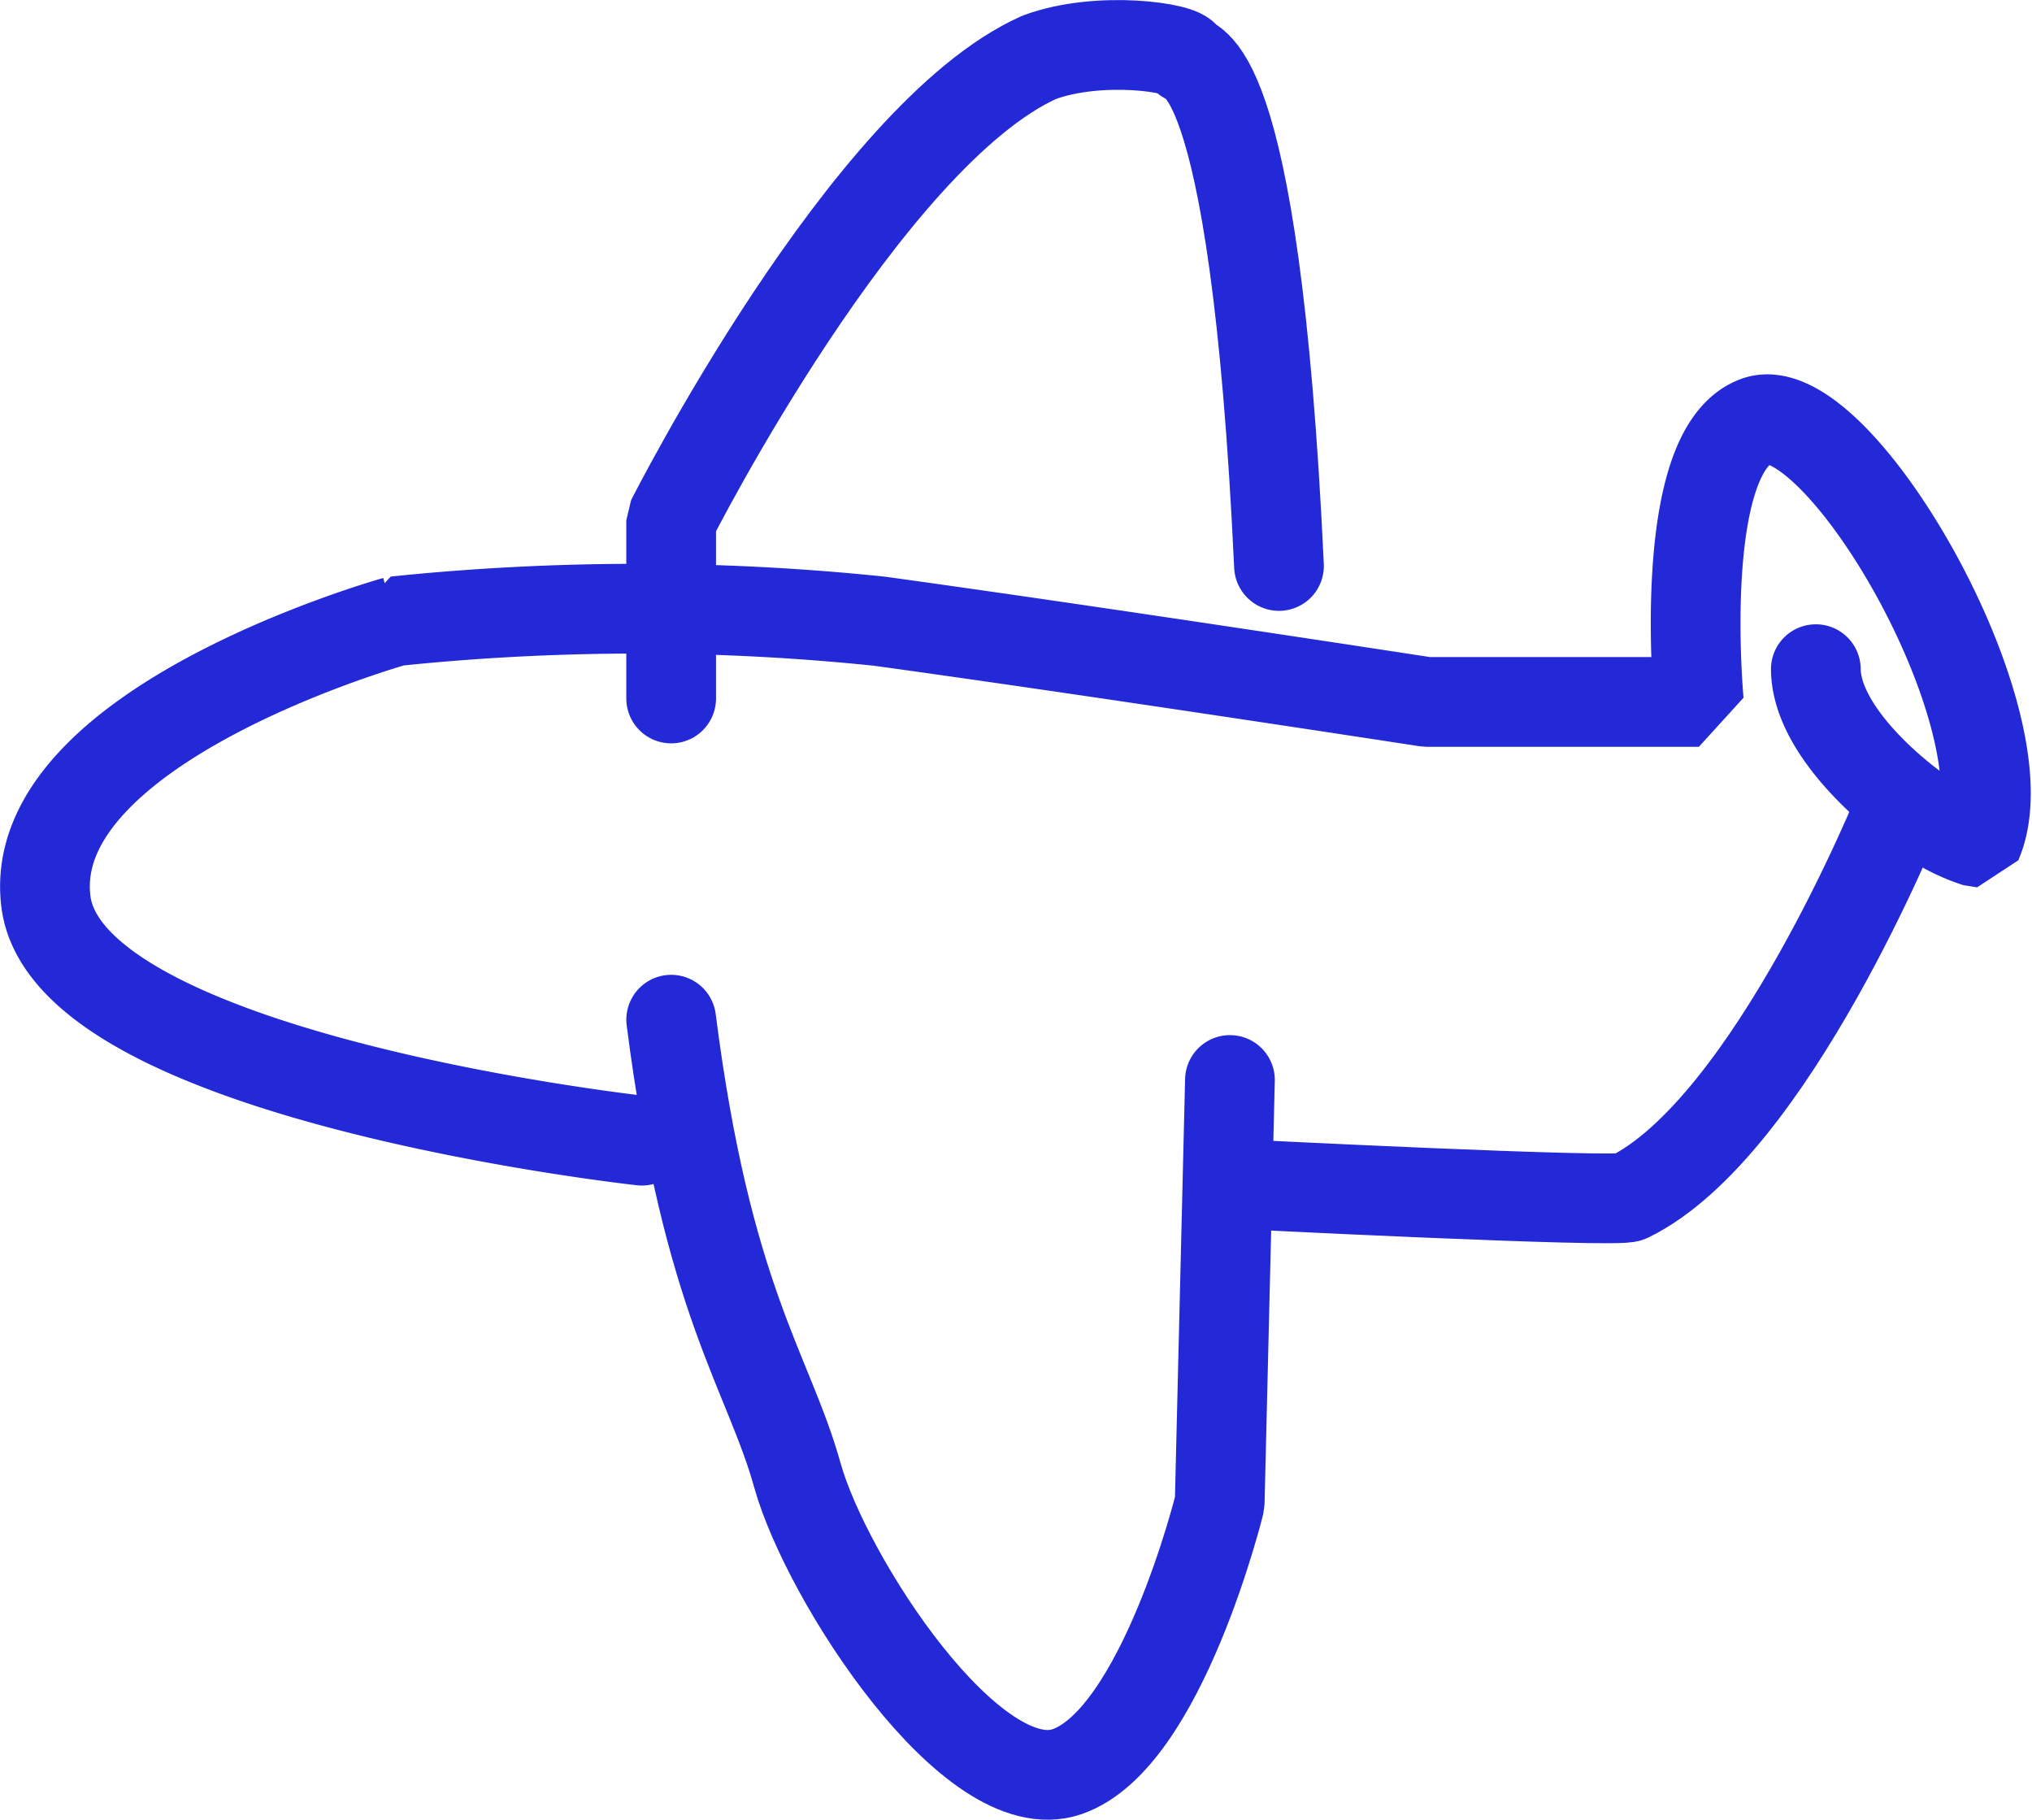 <svg xmlns="http://www.w3.org/2000/svg" width="67.943" height="60.854" viewBox="0 0 67.943 60.854">
  <g id="doodle-airplane" transform="translate(-1509.406 -414.111)">
    <path id="Path_56" data-name="Path 56" d="M13432.869,476.322s-19.2-2.1-19.928-8,11.684-9.368,11.684-9.368a78.543,78.543,0,0,1,16.186,0c7.191.991,18.3,2.7,18.3,2.7h9.1s-.791-8.372,1.915-9.387,9.124,10.086,7.389,14.085a6.121,6.121,0,0,1-1.938-1.038c-1.448-1.036-3.443-2.967-3.455-4.756" transform="translate(-11902.001 -24.074)" fill="none" stroke="#2329d6" stroke-linecap="round" stroke-linejoin="bevel" stroke-width="3"/>
    <path id="Path_57" data-name="Path 57" d="M13551.162,490.205s-4.3,10.684-9.055,13.013c-.285.212-13.34-.449-13.34-.449" transform="translate(-11978.236 -49.083)" fill="none" stroke="#2329d6" stroke-linecap="round" stroke-linejoin="bevel" stroke-width="3"/>
    <path id="Path_58" data-name="Path 58" d="M13492.815,512.927l-.343,14.153s-1.934,7.876-5.1,8.972-8.054-6.446-9.019-9.906-3.021-5.854-4.221-15.235" transform="translate(-11942.284 -62.708)" fill="none" stroke="#2329d6" stroke-linecap="round" stroke-linejoin="bevel" stroke-width="3"/>
    <path id="Path_59" data-name="Path 59" d="M13474.131,437.464v-5.956s6.526-12.9,12.313-15.483c2.019-.741,4.82-.317,4.865,0s2.321-.705,3.146,17.009" transform="translate(-11942.284 0)" fill="none" stroke="#2329d6" stroke-linecap="round" stroke-linejoin="bevel" stroke-width="3"/>
  </g>
</svg>
